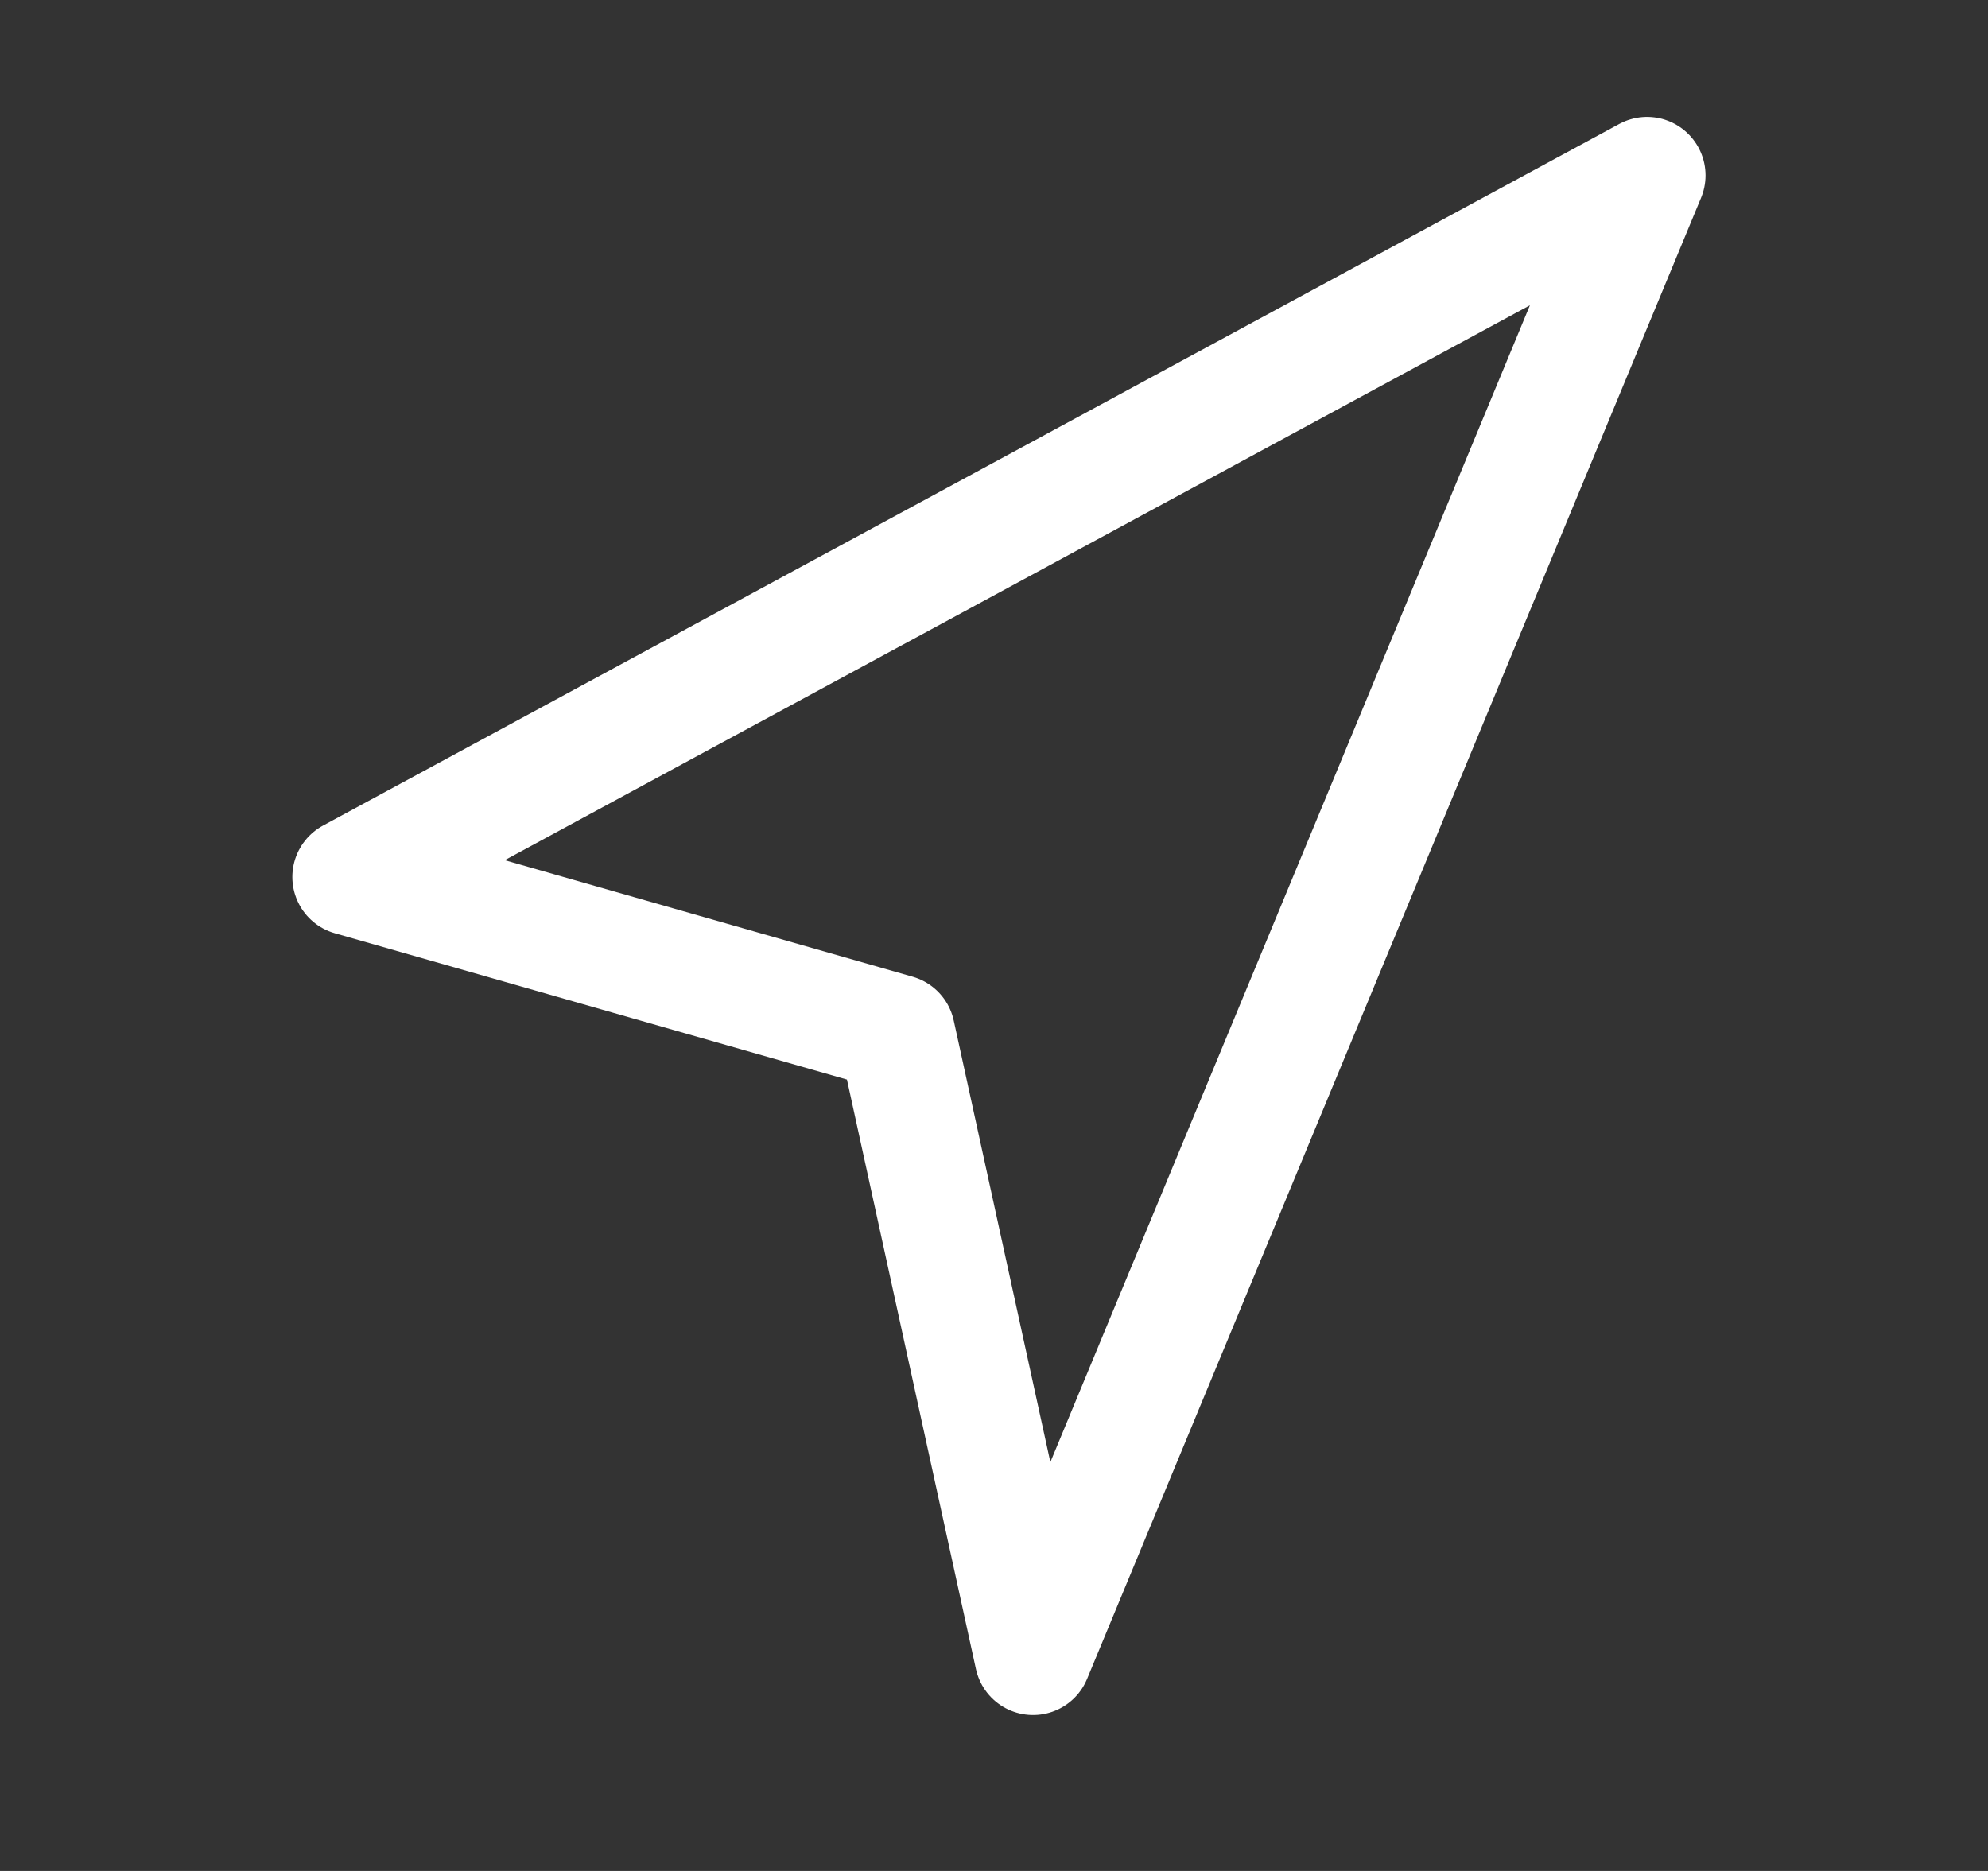 <svg width="34" height="32" viewBox="0 0 34 32" fill="none" xmlns="http://www.w3.org/2000/svg">
<rect x="0" y="0" width="34" height="32" fill="#333333" stroke="none"/>
<path d="M6 15L28.169 3L17.668 28.333L15.334 17.667L6 15Z" stroke="white" stroke-width="2" stroke-linecap="round" stroke-linejoin="round"/>
</svg>

